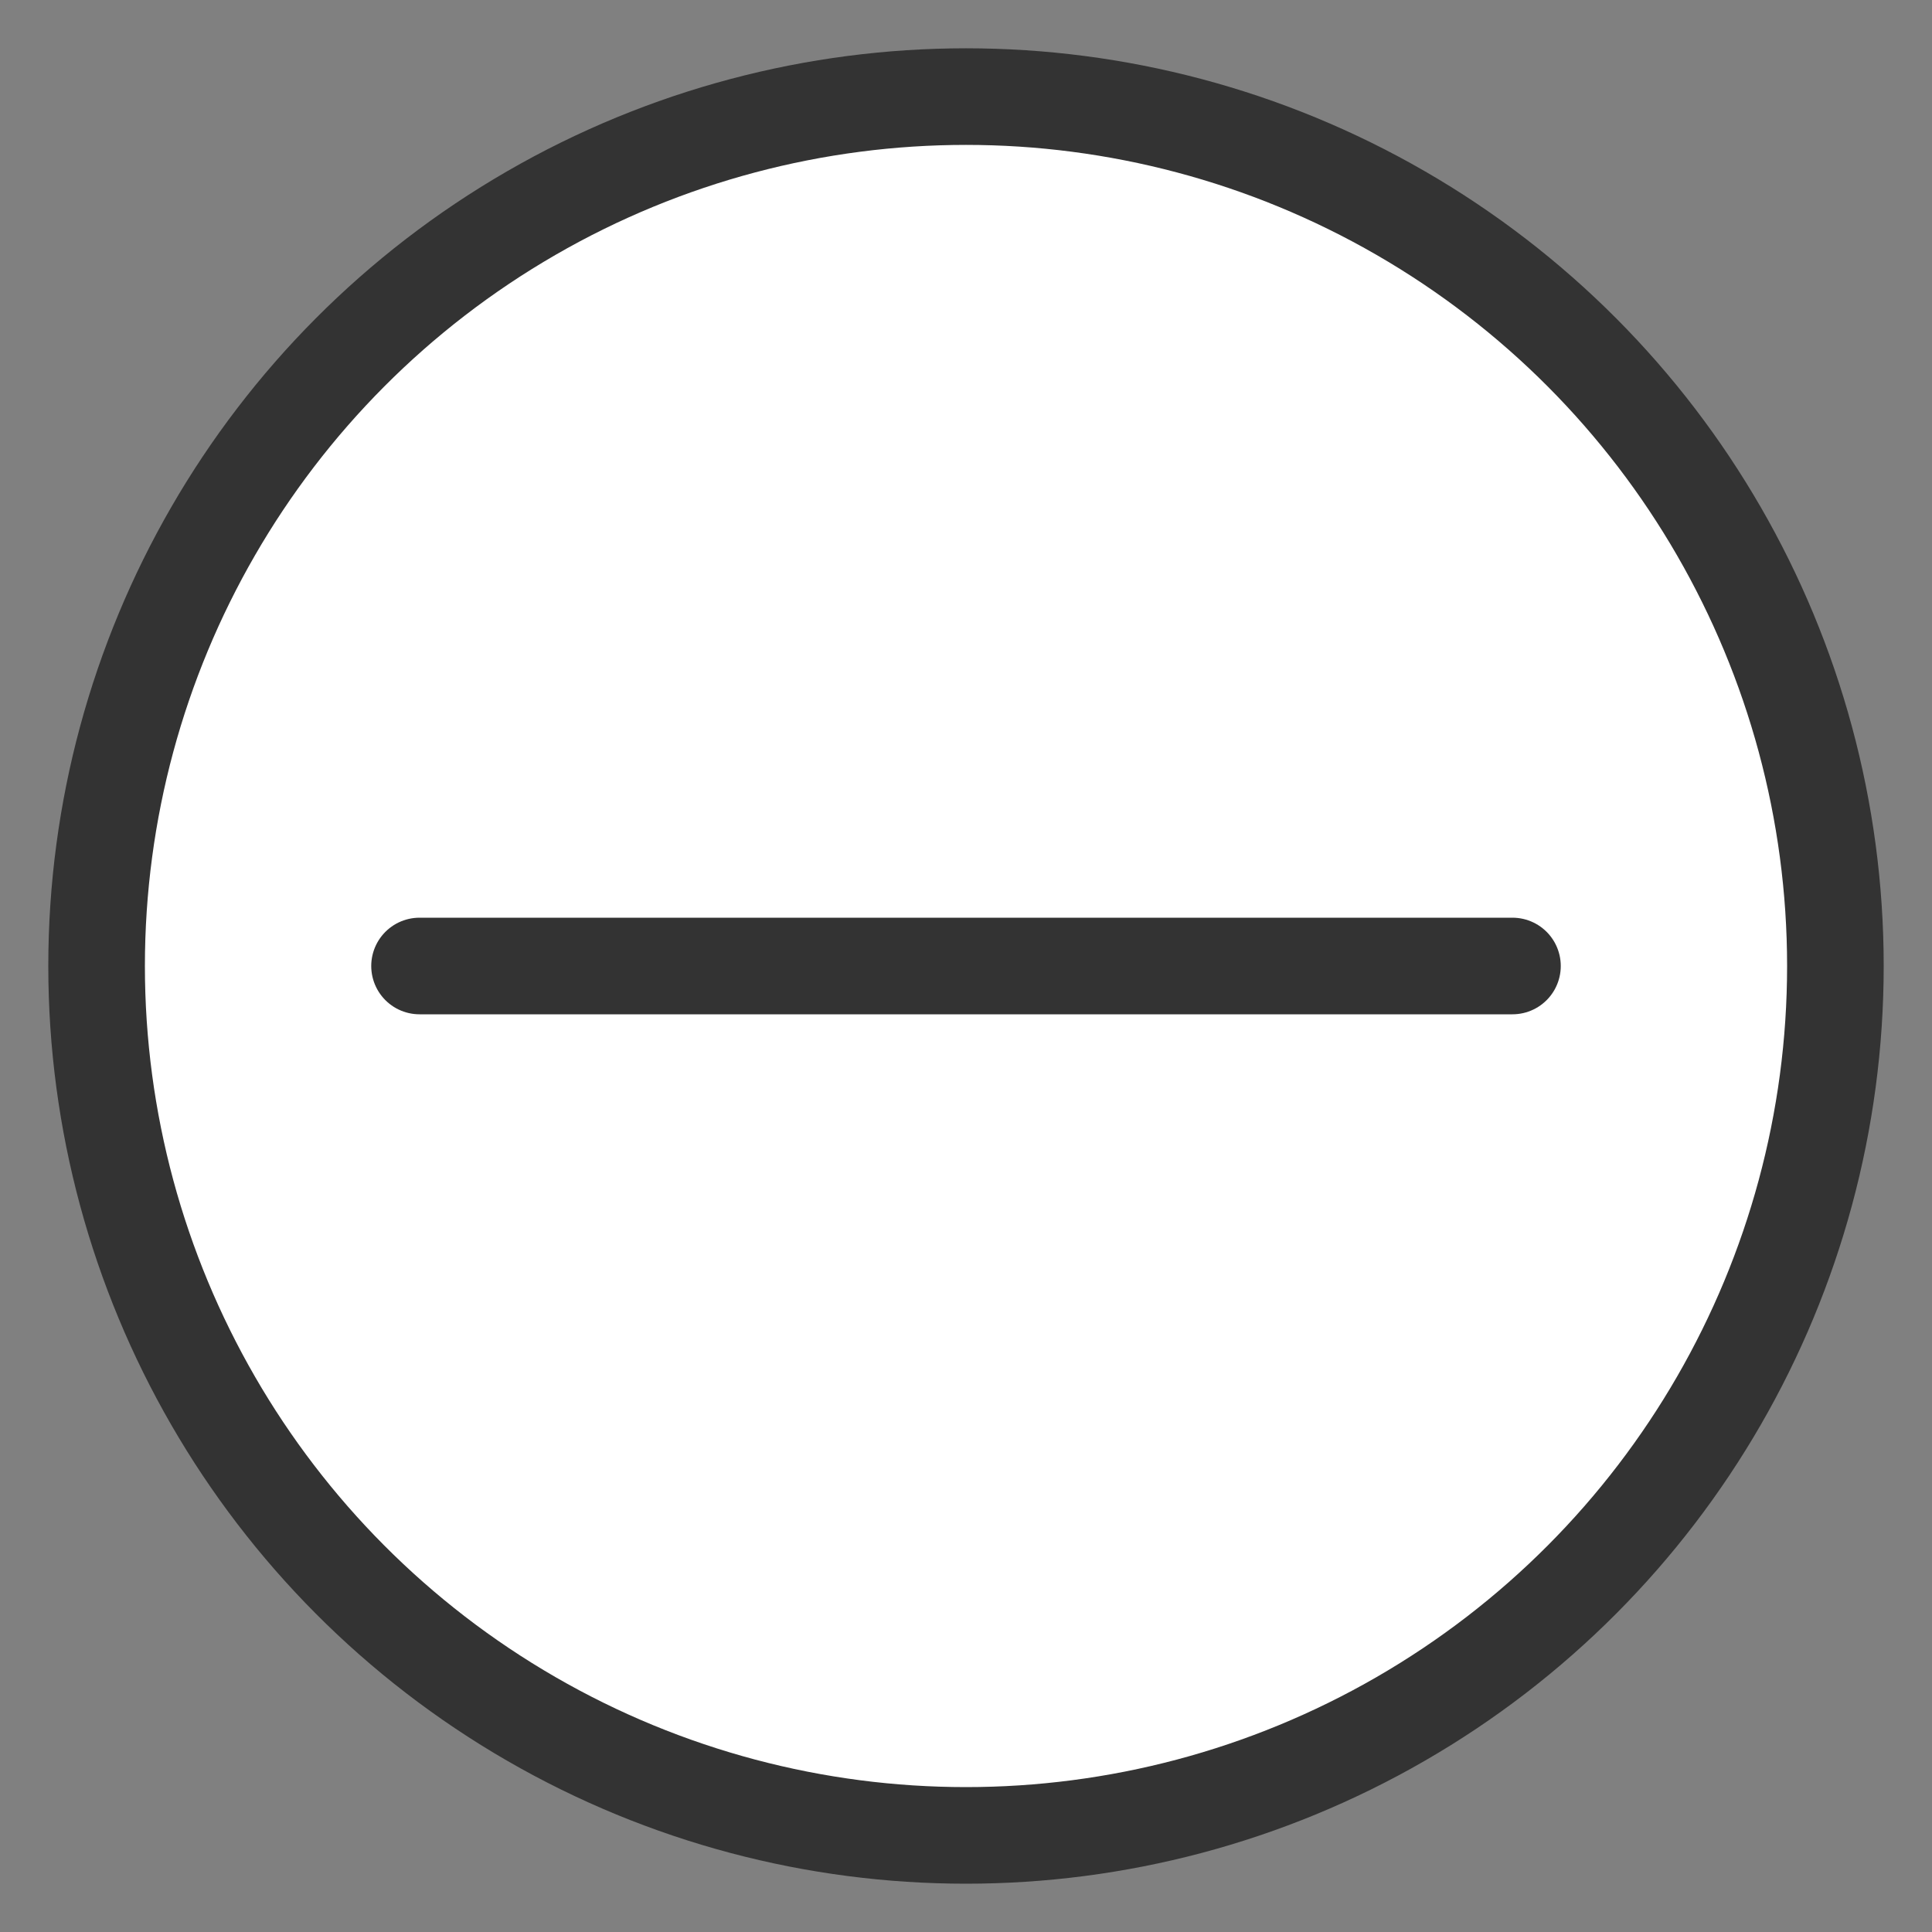 
<svg width="20px" height="20px" viewBox="0 0 20 20" version="1.1" xmlns="http://www.w3.org/2000/svg" xmlns:xlink="http://www.w3.org/1999/xlink">
    <rect x="0" y="0" width="20" height="20" fill="#808080" stroke="none"/>
    <g id="Page-1" stroke="none" stroke-width="1" fill="none" fill-rule="evenodd" stroke-linecap="round" stroke-linejoin="round">
        <g id="Group-2" transform="translate(1, 1)" stroke="#333333">
            <circle id="Oval" fill="#FFFFFF" cx="9" cy="9" r="9"></circle>
            <g id="Group" transform="translate(3, 9)" fill="#DDDDDD" fill-rule="nonzero">
                <path d="M0.343,0 L11.657,0 L0.343,0 Z" id="Shape"></path>
            </g>
        </g>
    </g>
</svg>
